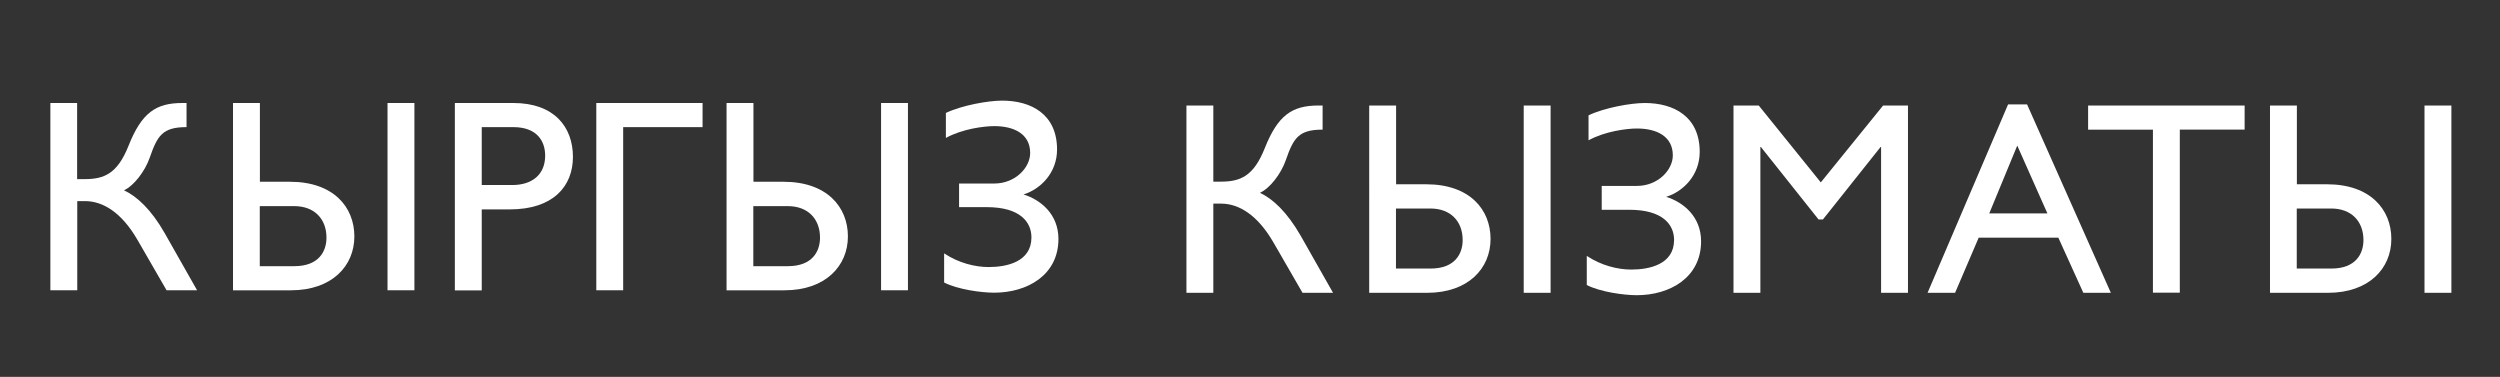 <?xml version="1.0" encoding="utf-8"?>
<!-- Generator: Adobe Illustrator 16.0.0, SVG Export Plug-In . SVG Version: 6.00 Build 0)  -->
<!DOCTYPE svg PUBLIC "-//W3C//DTD SVG 1.1//EN" "http://www.w3.org/Graphics/SVG/1.1/DTD/svg11.dtd">
<svg version="1.1" xmlns="http://www.w3.org/2000/svg" xmlns:xlink="http://www.w3.org/1999/xlink" x="0px" y="0px"
	 width="199.02px" height="30px" viewBox="1259.95 -4.21 199.02 30" enable-background="new 1259.95 -4.21 199.02 30"
	 xml:space="preserve">
<rect x="1259.95" y="-4.21" width="199.02" height="30" fill="#333333" stroke="none"/>
<g id="Layer_1">
	<path fill="#FFFFFF" d="M1263.95,3.99h2.14v6.06h0.61c1.55,0,2.6-0.44,3.48-2.65c1.05-2.65,2.19-3.41,4.29-3.41h0.33v1.92
		c-1.92,0-2.32,0.68-2.93,2.43c-0.37,1.07-1.25,2.23-2.05,2.6c1.03,0.48,2.17,1.53,3.24,3.41l2.58,4.55h-2.43l-2.32-4.02
		c-1.27-2.19-2.75-3.08-4.18-3.08h-0.61v7.1h-2.14V3.99z"/>
	<path fill="#FFFFFF" d="M1283.04,10.26c3.45,0,5.12,2.01,5.12,4.35c0,2.36-1.79,4.29-5.05,4.29h-4.61V3.99h2.14v6.27H1283.04z
		 M1280.63,12.19v4.79h2.75c1.95,0,2.56-1.18,2.56-2.27c0-1.49-0.96-2.51-2.56-2.51H1280.63z M1292.94,3.99V18.9h-2.14V3.99H1292.94
		z"/>
	<path fill="#FFFFFF" d="M1296.16,3.99h4.66c3.26,0,4.74,1.92,4.74,4.29c0,2.34-1.57,4.18-5.03,4.18h-2.23v6.45h-2.14V3.99z
		 M1298.3,5.91v4.61h2.43c1.6,0,2.62-0.85,2.62-2.34c0-1.09-0.59-2.27-2.54-2.27H1298.3z"/>
	<path fill="#FFFFFF" d="M1315.88,3.99v1.92h-6.32V18.9h-2.14V3.99H1315.88z"/>
	<path fill="#FFFFFF" d="M1322.33,10.26c3.45,0,5.12,2.01,5.12,4.35c0,2.36-1.79,4.29-5.05,4.29h-4.61V3.99h2.14v6.27H1322.33z
		 M1319.92,12.19v4.79h2.75c1.95,0,2.56-1.18,2.56-2.27c0-1.49-0.96-2.51-2.56-2.51H1319.92z M1332.23,3.99V18.9h-2.14V3.99H1332.23
		z"/>
	<path fill="#FFFFFF" d="M1336.3,12.3v-1.9h2.8c1.68,0,2.86-1.27,2.86-2.43c0-1.51-1.27-2.14-2.86-2.14c-0.81,0-2.54,0.22-3.85,0.94
		V4.78c1.29-0.61,3.37-0.98,4.48-0.98c2.29,0,4.37,1.07,4.37,3.89c0,1.84-1.29,3.15-2.67,3.58c1.36,0.42,2.78,1.57,2.78,3.54
		c0,2.89-2.49,4.28-5.12,4.28c-1.03,0-2.91-0.26-3.98-0.81v-2.32c1.14,0.76,2.45,1.09,3.54,1.09c1.46,0,3.41-0.42,3.41-2.36
		c0-1.2-0.87-2.41-3.56-2.41H1336.3z"/>
	<path fill="#FFFFFF" d="M1354.4,4.19h2.14v6.06h0.61c1.55,0,2.6-0.44,3.48-2.65c1.05-2.65,2.19-3.41,4.28-3.41h0.33v1.92
		c-1.92,0-2.32,0.68-2.93,2.43c-0.37,1.07-1.25,2.23-2.06,2.6c1.03,0.48,2.16,1.53,3.24,3.41l2.58,4.55h-2.43l-2.32-4.02
		c-1.27-2.19-2.75-3.08-4.17-3.08h-0.61v7.1h-2.14V4.19z"/>
	<path fill="#FFFFFF" d="M1373.49,10.46c3.46,0,5.12,2.01,5.12,4.35c0,2.36-1.79,4.29-5.05,4.29h-4.61V4.19h2.14v6.27H1373.49z
		 M1371.08,12.38v4.79h2.75c1.95,0,2.56-1.18,2.56-2.27c0-1.49-0.96-2.51-2.56-2.51H1371.08z M1383.39,4.19v14.91h-2.14V4.19
		H1383.39z"/>
	<path fill="#FFFFFF" d="M1387.46,12.49v-1.9h2.8c1.68,0,2.86-1.27,2.86-2.43c0-1.51-1.27-2.14-2.86-2.14
		c-0.81,0-2.54,0.22-3.85,0.94V4.97c1.29-0.61,3.37-0.98,4.48-0.98c2.3,0,4.37,1.07,4.37,3.89c0,1.84-1.29,3.15-2.67,3.58
		c1.36,0.42,2.78,1.57,2.78,3.54c0,2.89-2.49,4.29-5.12,4.29c-1.03,0-2.91-0.26-3.98-0.81v-2.32c1.14,0.76,2.45,1.09,3.54,1.09
		c1.46,0,3.41-0.42,3.41-2.36c0-1.2-0.88-2.4-3.56-2.4H1387.46z"/>
	<path fill="#FFFFFF" d="M1411.84,4.19v14.91h-2.14V7.49h-0.04l-4.59,5.77h-0.35l-4.59-5.77h-0.04v11.61h-2.14V4.19h2.01l4.94,6.12
		l4.96-6.12H1411.84z"/>
	<path fill="#FFFFFF" d="M1421.32,4.1l6.67,15h-2.19l-1.99-4.39h-6.34l-1.88,4.39h-2.19l6.41-15H1421.32z M1420.54,7.38l-2.23,5.4
		h4.63L1420.54,7.38z"/>
	<path fill="#FFFFFF" d="M1438.64,4.19v1.92h-5.16v12.98h-2.14V6.11h-5.16V4.19H1438.64z"/>
	<path fill="#FFFFFF" d="M1445.2,10.46c3.45,0,5.12,2.01,5.12,4.35c0,2.36-1.79,4.29-5.05,4.29h-4.61V4.19h2.14v6.27H1445.2z
		 M1442.79,12.38v4.79h2.75c1.95,0,2.56-1.18,2.56-2.27c0-1.49-0.96-2.51-2.56-2.51H1442.79z M1455.1,4.19v14.91h-2.14V4.19H1455.1z
		"/>
</g>
<g id="nyt_x5F_exporter_x5F_info" display="none">
</g>
</svg>
